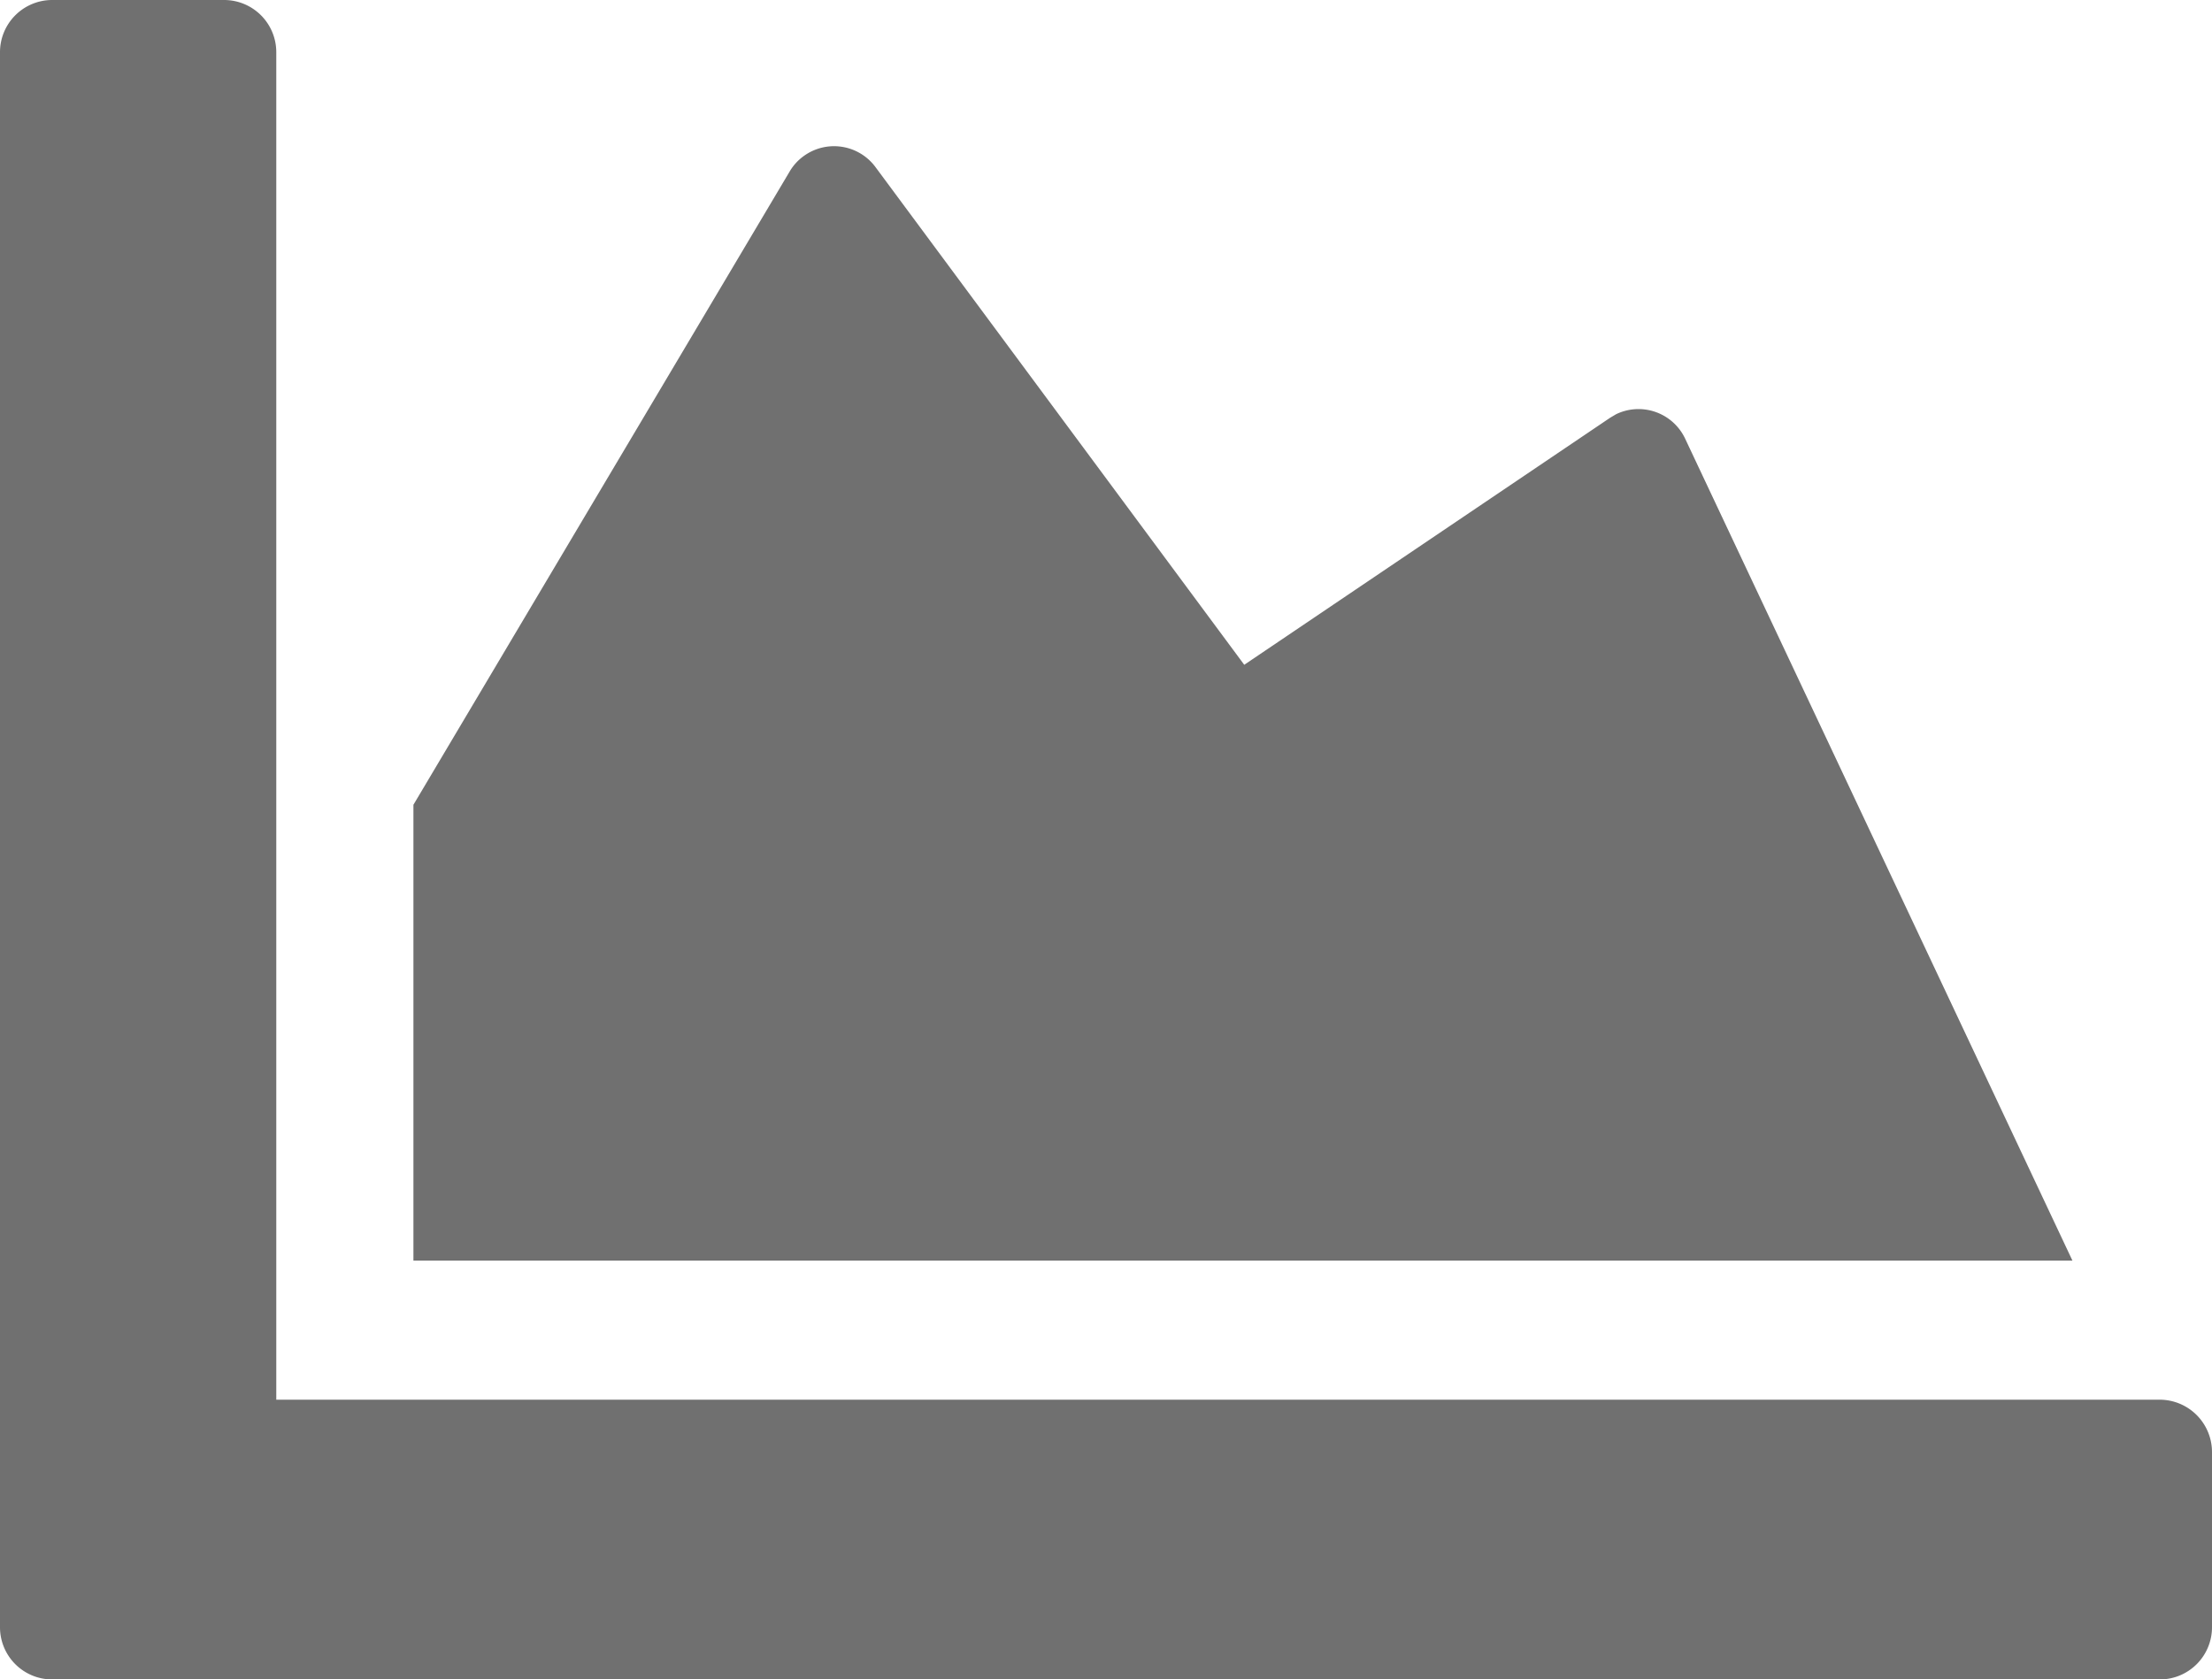 <svg xmlns="http://www.w3.org/2000/svg" viewBox="0 0 100 75.94"><defs><style>.cls-1{fill:#707070;}</style></defs><title>Graph 1</title><g id="Layer_2" data-name="Layer 2"><g id="Stocks_Shares" data-name="Stocks &amp; Shares"><path id="Icon_awesome-chart-area" data-name="Icon awesome-chart-area" class="cls-1" d="M97.65,63.29A2.37,2.37,0,0,1,100,65.67v7.9a2.36,2.36,0,0,1-2.35,2.37H2.35A2.36,2.36,0,0,1,0,73.57V2.37A2.36,2.36,0,0,1,2.35,0h7.8a2.36,2.36,0,0,1,2.34,2.37V63.29ZM72.79,18.89,56.25,30.06,39.59,7.57a2.33,2.33,0,0,0-3.26-.51,2.29,2.29,0,0,0-.64.71l-17,28.62V57h75L76.17,19.81a2.33,2.33,0,0,0-3.11-1.08Z"/></g></g></svg>